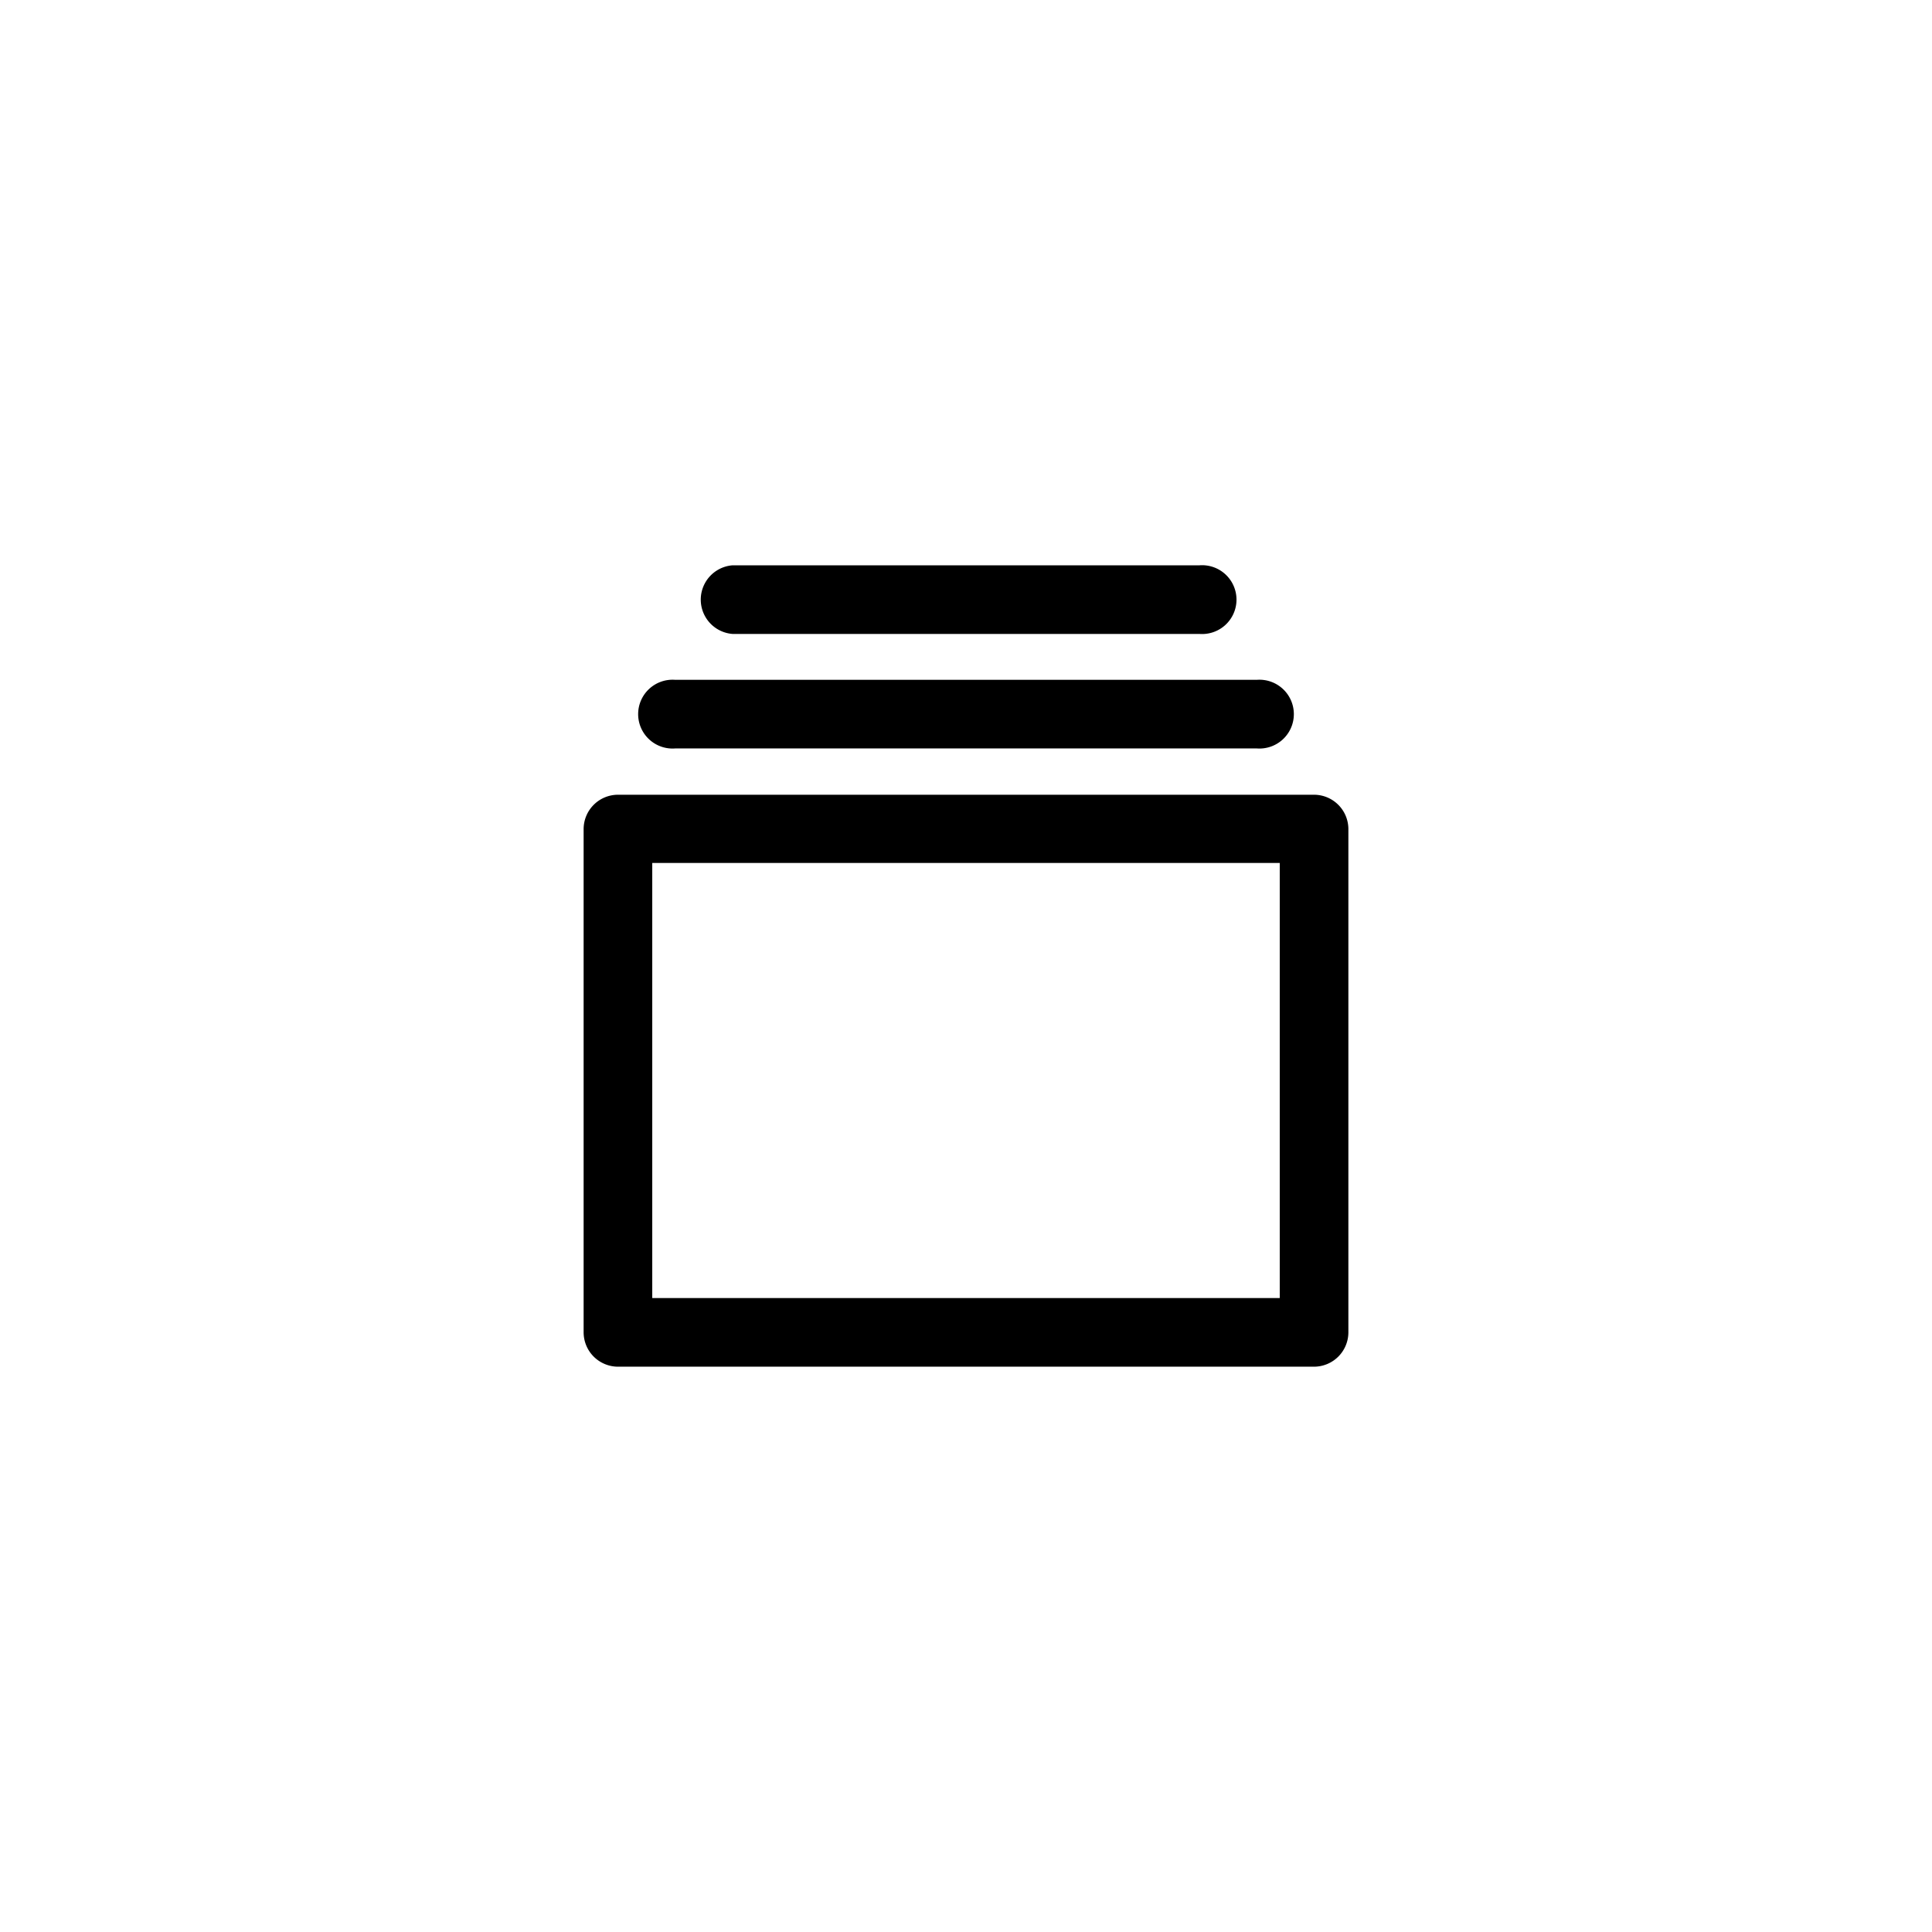 <svg xmlns="http://www.w3.org/2000/svg" viewBox="0 0 96 96"><defs><style>.cls-1{fill:none;}</style></defs><title>pitches list</title><g id="Layer_2" data-name="Layer 2"><g id="Layer_1-2" data-name="Layer 1"><rect class="cls-1" width="96" height="96"/><path d="M65.29,67.91H30.71A1.71,1.71,0,0,1,29,66.2v-25a1.71,1.71,0,0,1,1.71-1.71H65.29A1.71,1.71,0,0,1,67,41.17v25A1.71,1.71,0,0,1,65.29,67.91ZM32.41,64.5H63.59V42.88H32.41Z"/><path d="M62.45,37.19H33.55a1.71,1.71,0,1,1,0-3.41h28.9a1.71,1.71,0,1,1,0,3.41Z"/><path d="M59.6,31.5H36.4a1.71,1.71,0,0,1,0-3.41H59.6a1.71,1.71,0,1,1,0,3.41Z"/></g></g></svg>